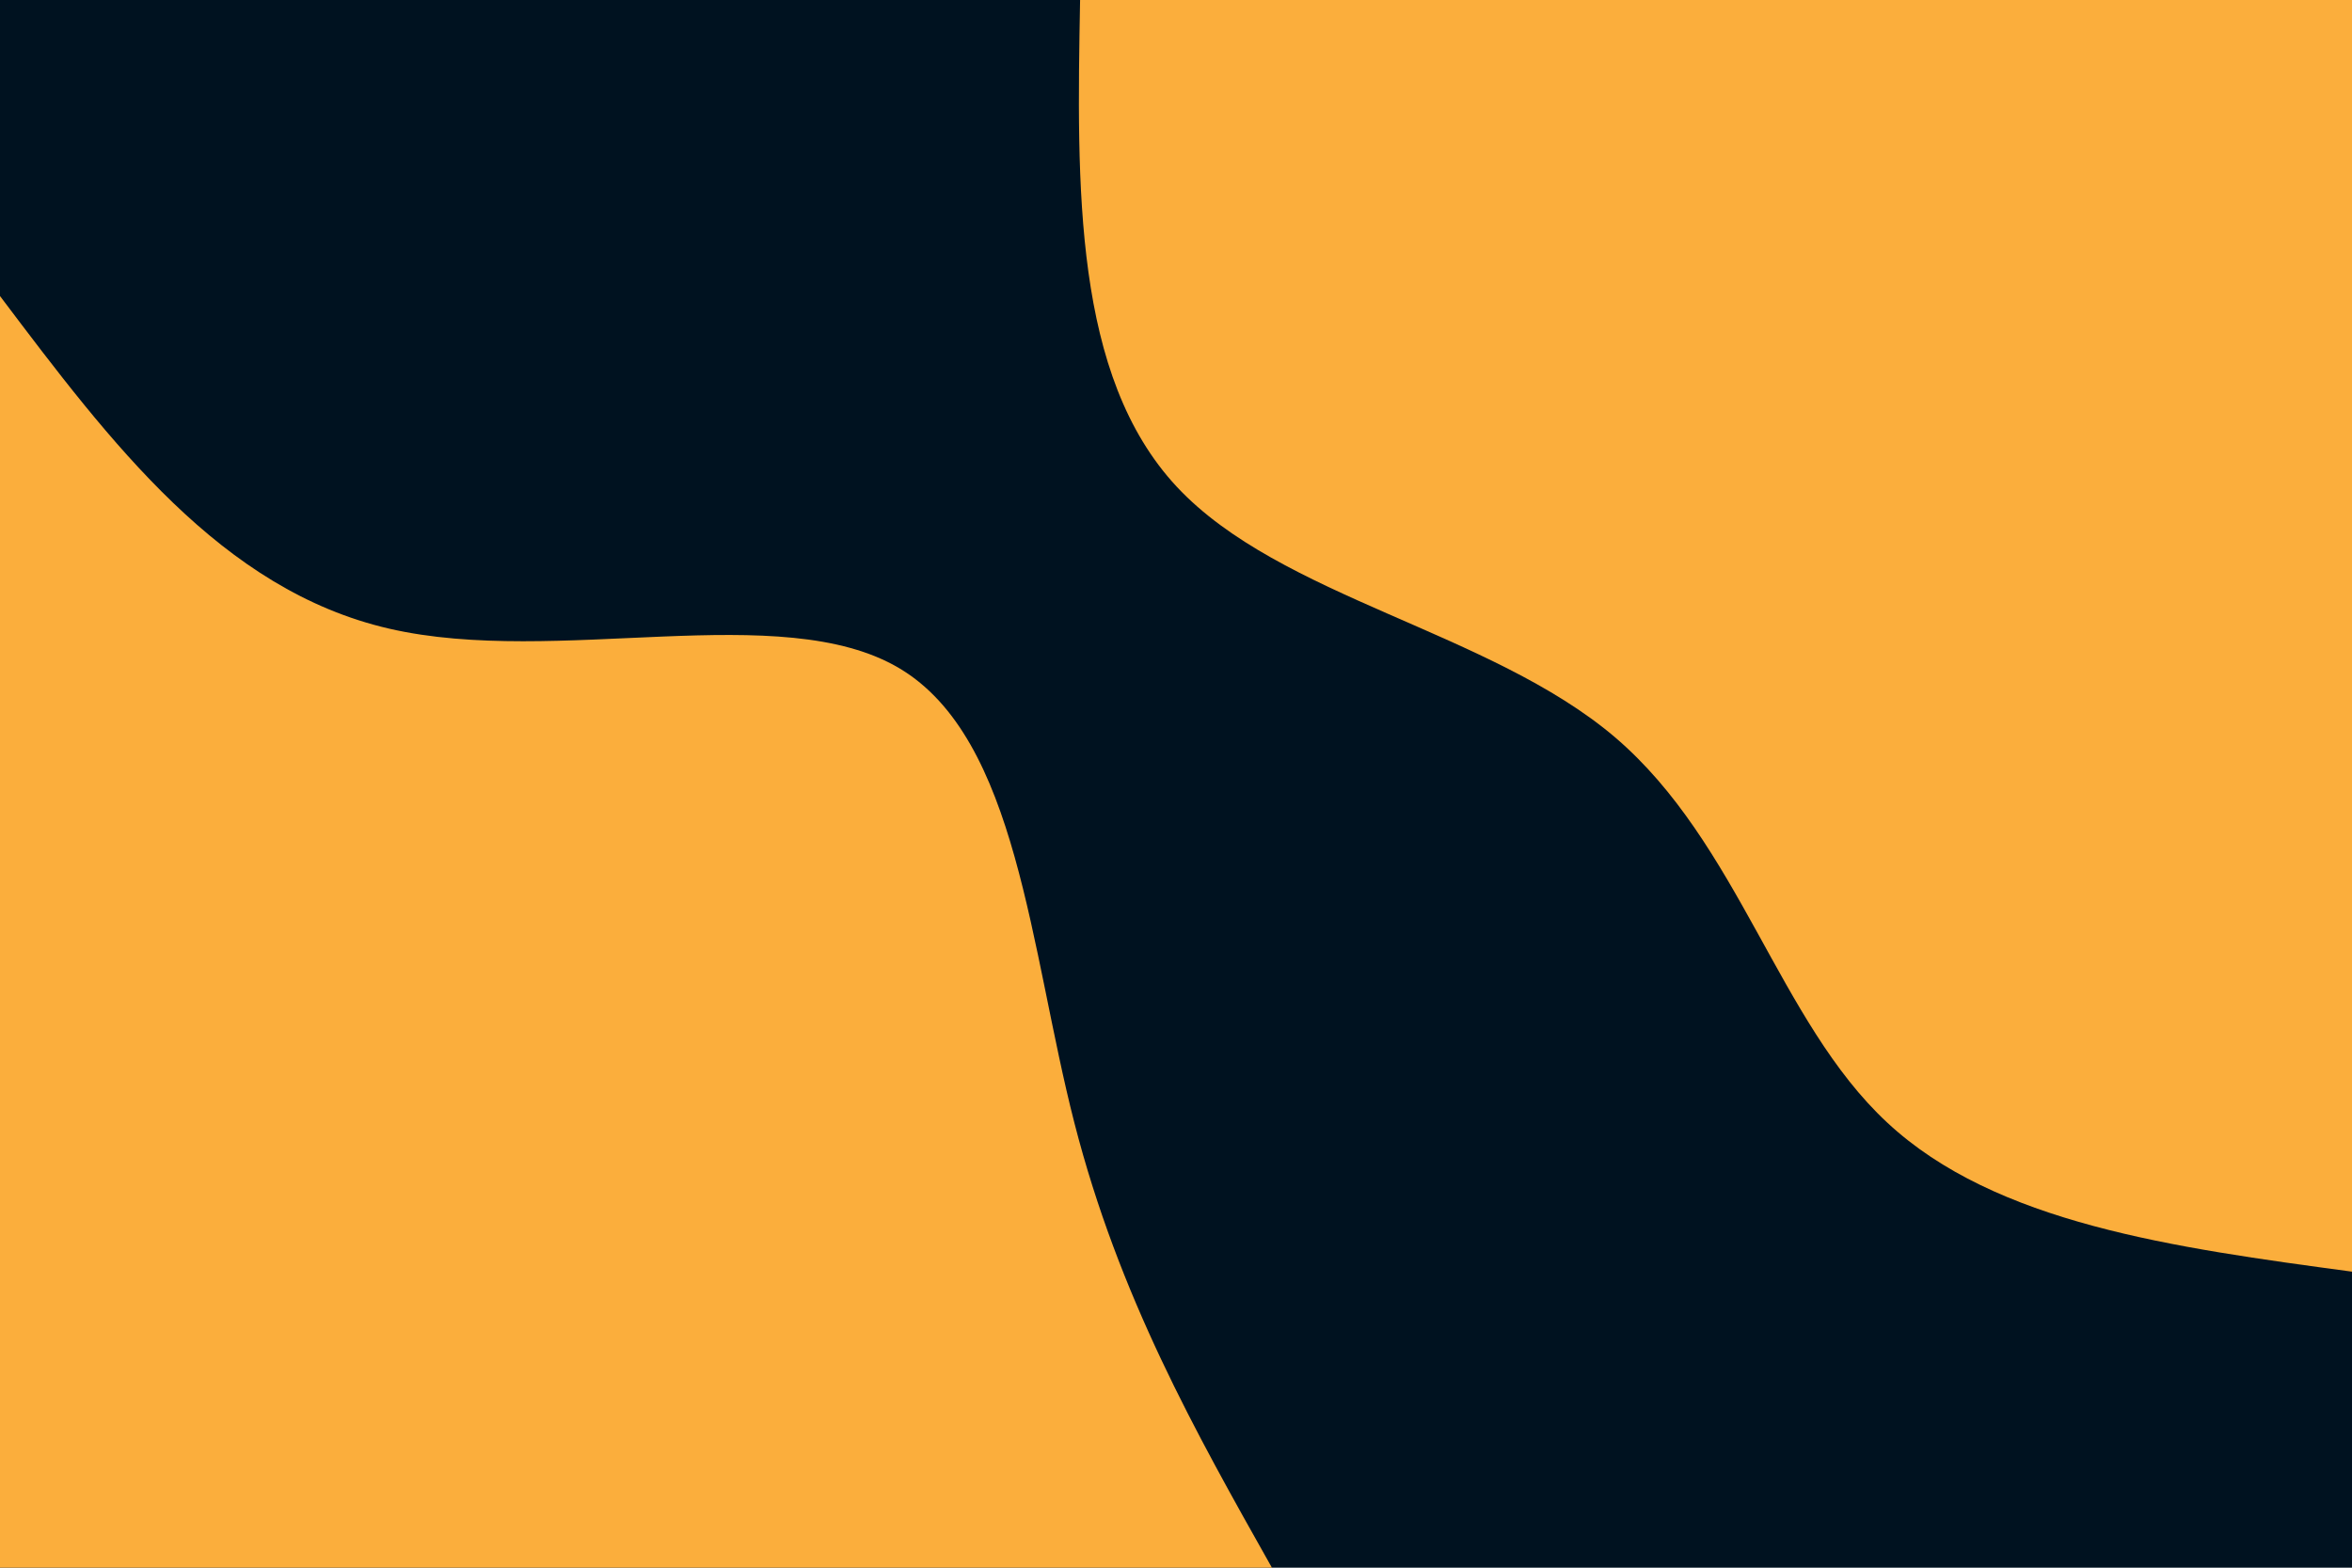 <svg id="visual" viewBox="0 0 900 600" width="900" height="600" xmlns="http://www.w3.org/2000/svg" xmlns:xlink="http://www.w3.org/1999/xlink" version="1.1"><rect x="0" y="0" width="900" height="600" fill="#001220"></rect><defs><linearGradient id="grad1_0" x1="33.3%" y1="0%" x2="100%" y2="100%"><stop offset="20%" stop-color="#001220" stop-opacity="1"></stop><stop offset="80%" stop-color="#001220" stop-opacity="1"></stop></linearGradient></defs><defs><linearGradient id="grad2_0" x1="0%" y1="0%" x2="66.7%" y2="100%"><stop offset="20%" stop-color="#001220" stop-opacity="1"></stop><stop offset="80%" stop-color="#001220" stop-opacity="1"></stop></linearGradient></defs><g transform="translate(900, 0)"><path d="M0 486.7C-68.2 477.5 -136.4 468.3 -177.9 429.6C-219.5 390.9 -234.5 322.7 -282.1 282.1C-329.8 241.6 -410.1 228.7 -449.7 186.3C-489.2 143.9 -488 71.9 -486.7 0L0 0Z" fill="#FBAE3C"></path></g><g transform="translate(0, 600)"><path d="M0 -486.7C42.4 -430.5 84.7 -374.2 148.9 -359.4C213 -344.6 298.9 -371.2 344.2 -344.2C389.5 -317.2 394.1 -236.6 411.1 -170.3C428.1 -104 457.4 -52 486.7 0L0 0Z" fill="#FBAE3C"></path></g></svg>